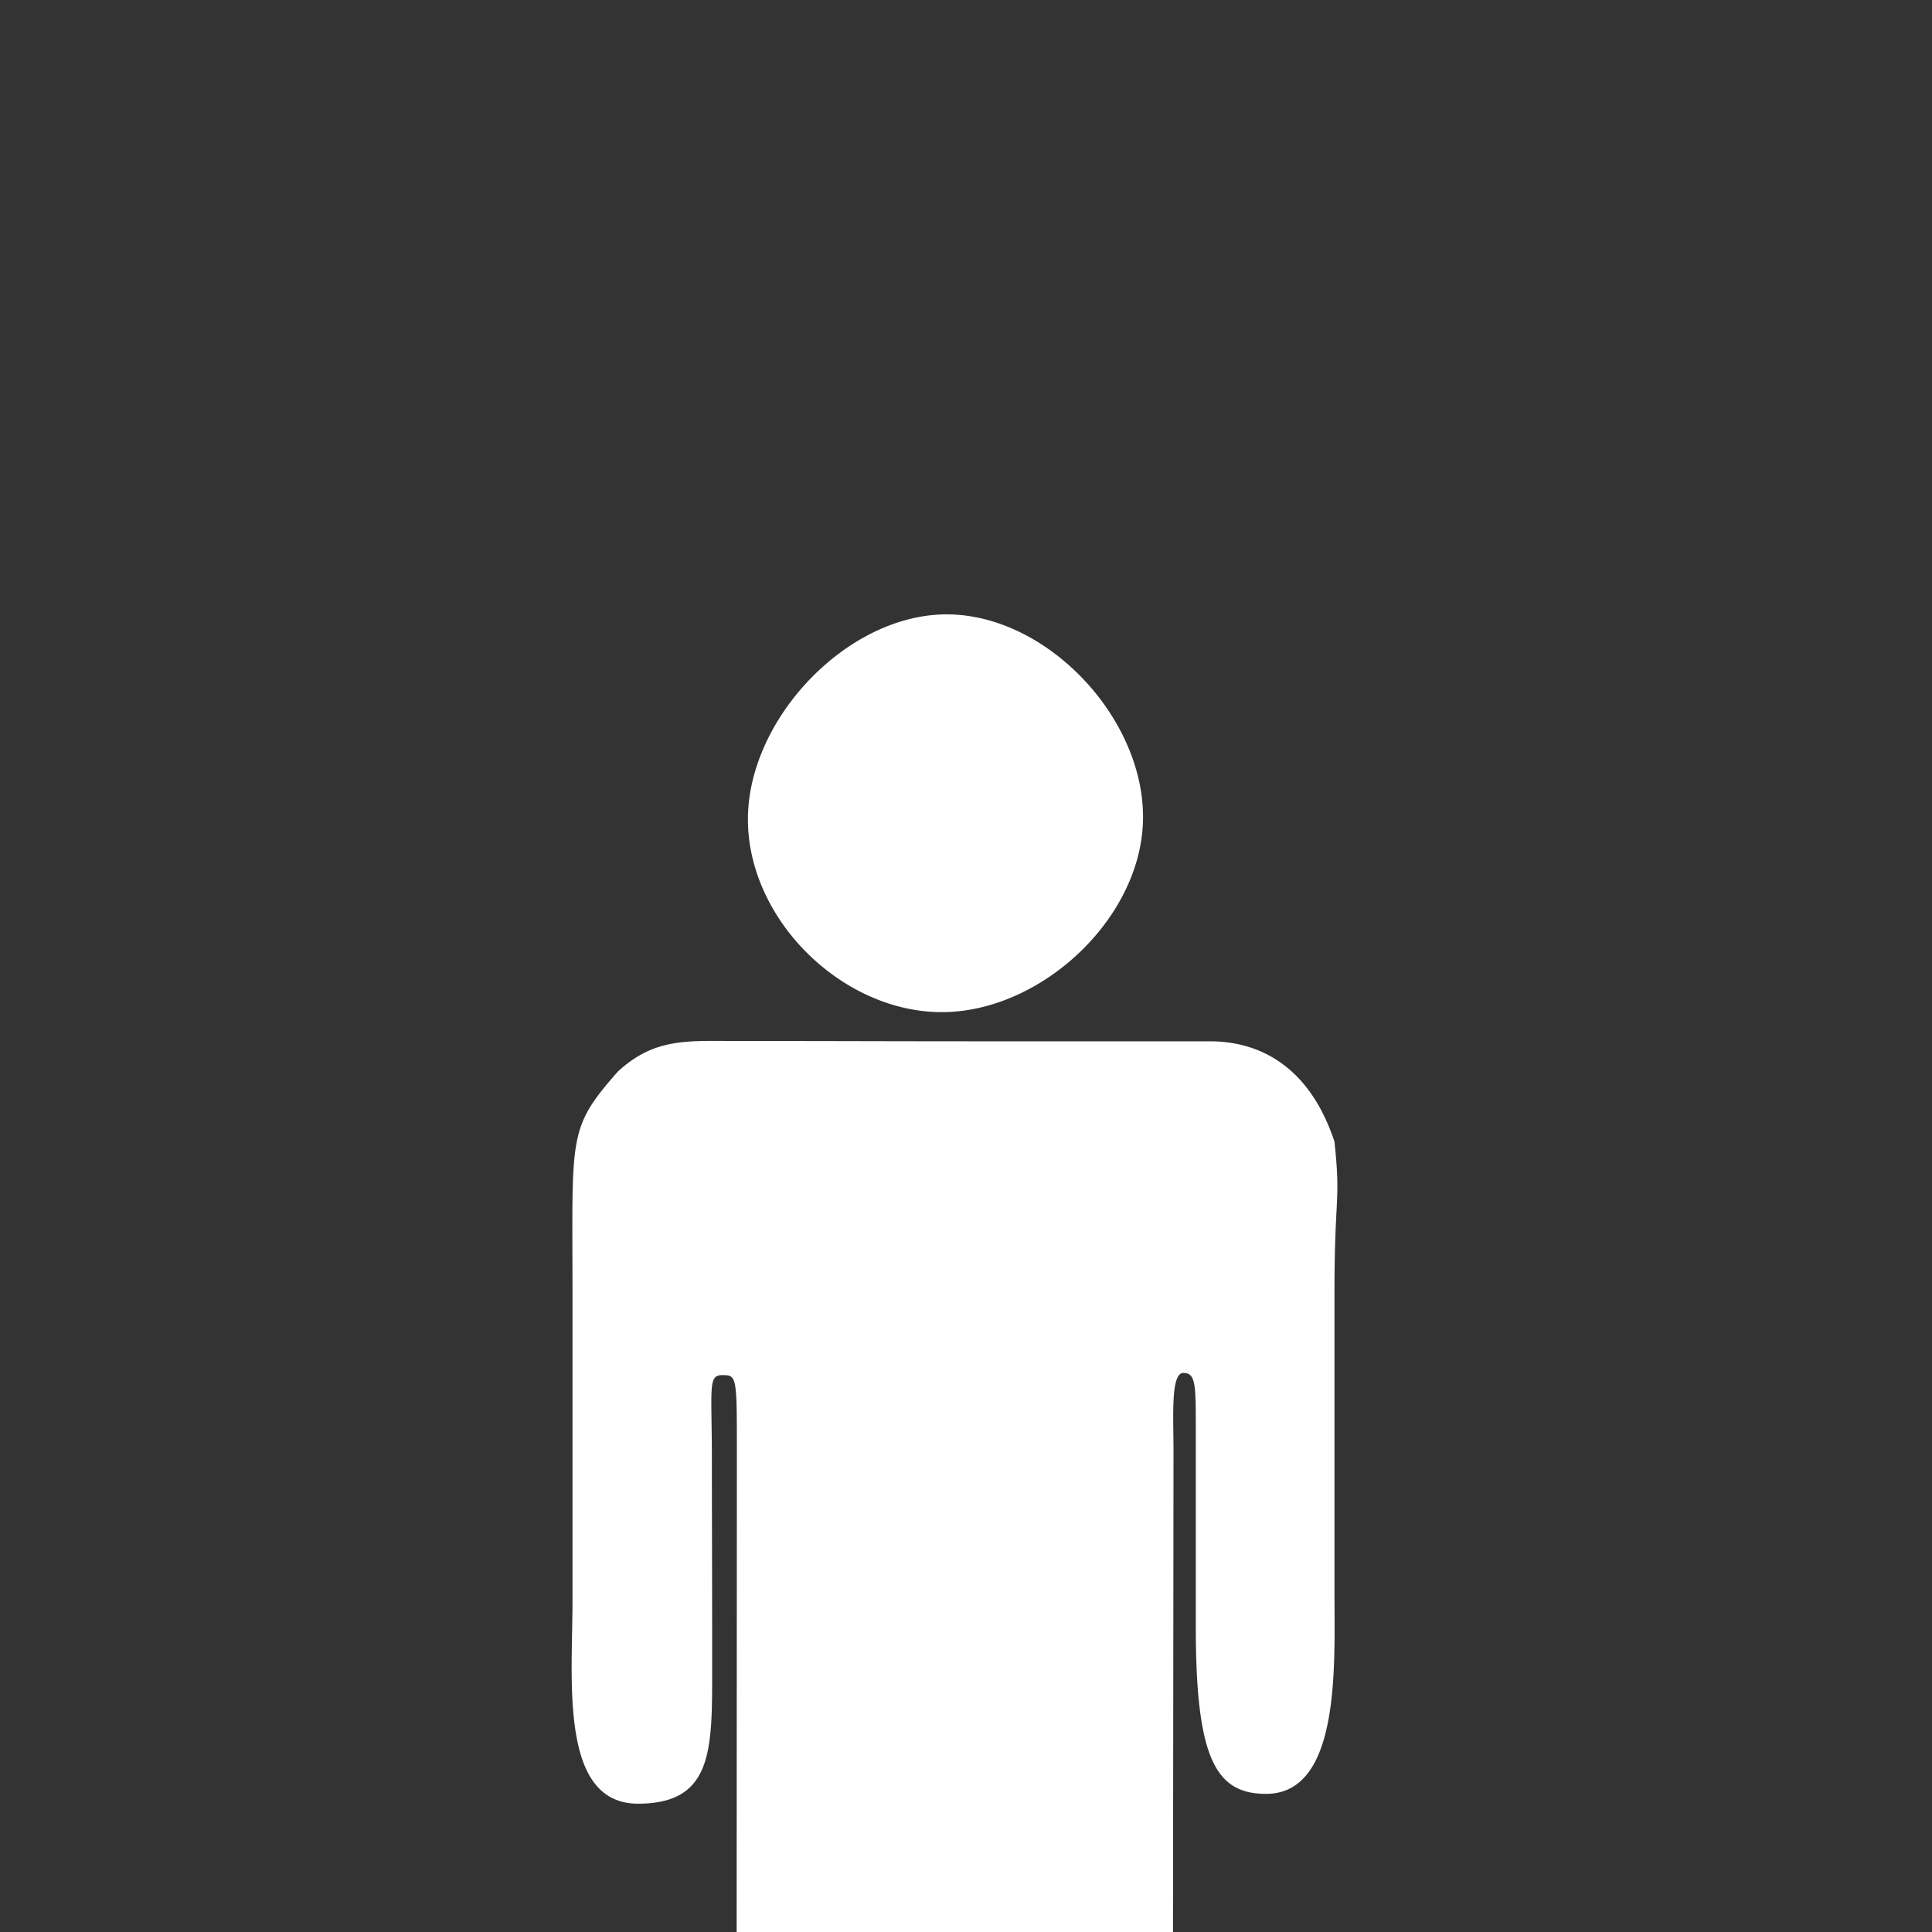 <svg xmlns="http://www.w3.org/2000/svg" width="174" height="174" viewBox="0 0 174 174">
  <rect x="0" y="0" width="174" height="174" fill="#333333" stroke="none"/>
  <defs>
    <style>
      .cls-1 {
        fill: #fff;
        fill-rule: evenodd;
      }
    </style>
  </defs>
  <path class="cls-1" d="M84.82,91.155c8.979,0,18.125-8.539,18.125-17.578S94.238,55.332,85.259,55.332s-17.9,9.425-17.9,18.46S75.845,91.155,84.82,91.155Zm35.366,52.339V116.378c0-8.864.586-8.013,0-13.556-2.243-6.782-6.732-9.04-11.222-9.04h-20.2c-9.019,0-13.4-.028-22.376-0.028-4.486,0-7.41-.3-10.74,2.748-4.542,5.182-4.087,5.635-4.087,20.1v27.592c0,7.14-1.2,18.249,5.9,18.249,6.741,0,6.677-4.841,6.677-12.052,0-10.187-.024-12.83-0.024-18.846,0-6.577-.375-7.7.94-7.7s1.31,0.088,1.31,7.079c0,6.477-.047,97.683-0.047,102.957,0,4.52,2.394,9.36,9.154,9.36,6.74,0,9.553-3.97,9.553-8.49V187.3c0-4.52.152-6.71,1.263-6.71,1.131,0,.984,2.19.984,6.71v47.45a9.774,9.774,0,0,0,9.7,8.916c4.489,0,8.617-5.808,8.617-8.82,0-18.076.1-98.509,0.1-104.2,0-3.08-.263-6.995.885-6.995s1.123,1.063,1.123,5.507v17.4c0,11.884,1.833,15,6.322,15C120.756,161.569,120.186,149.963,120.186,143.494Z"/>
</svg>
